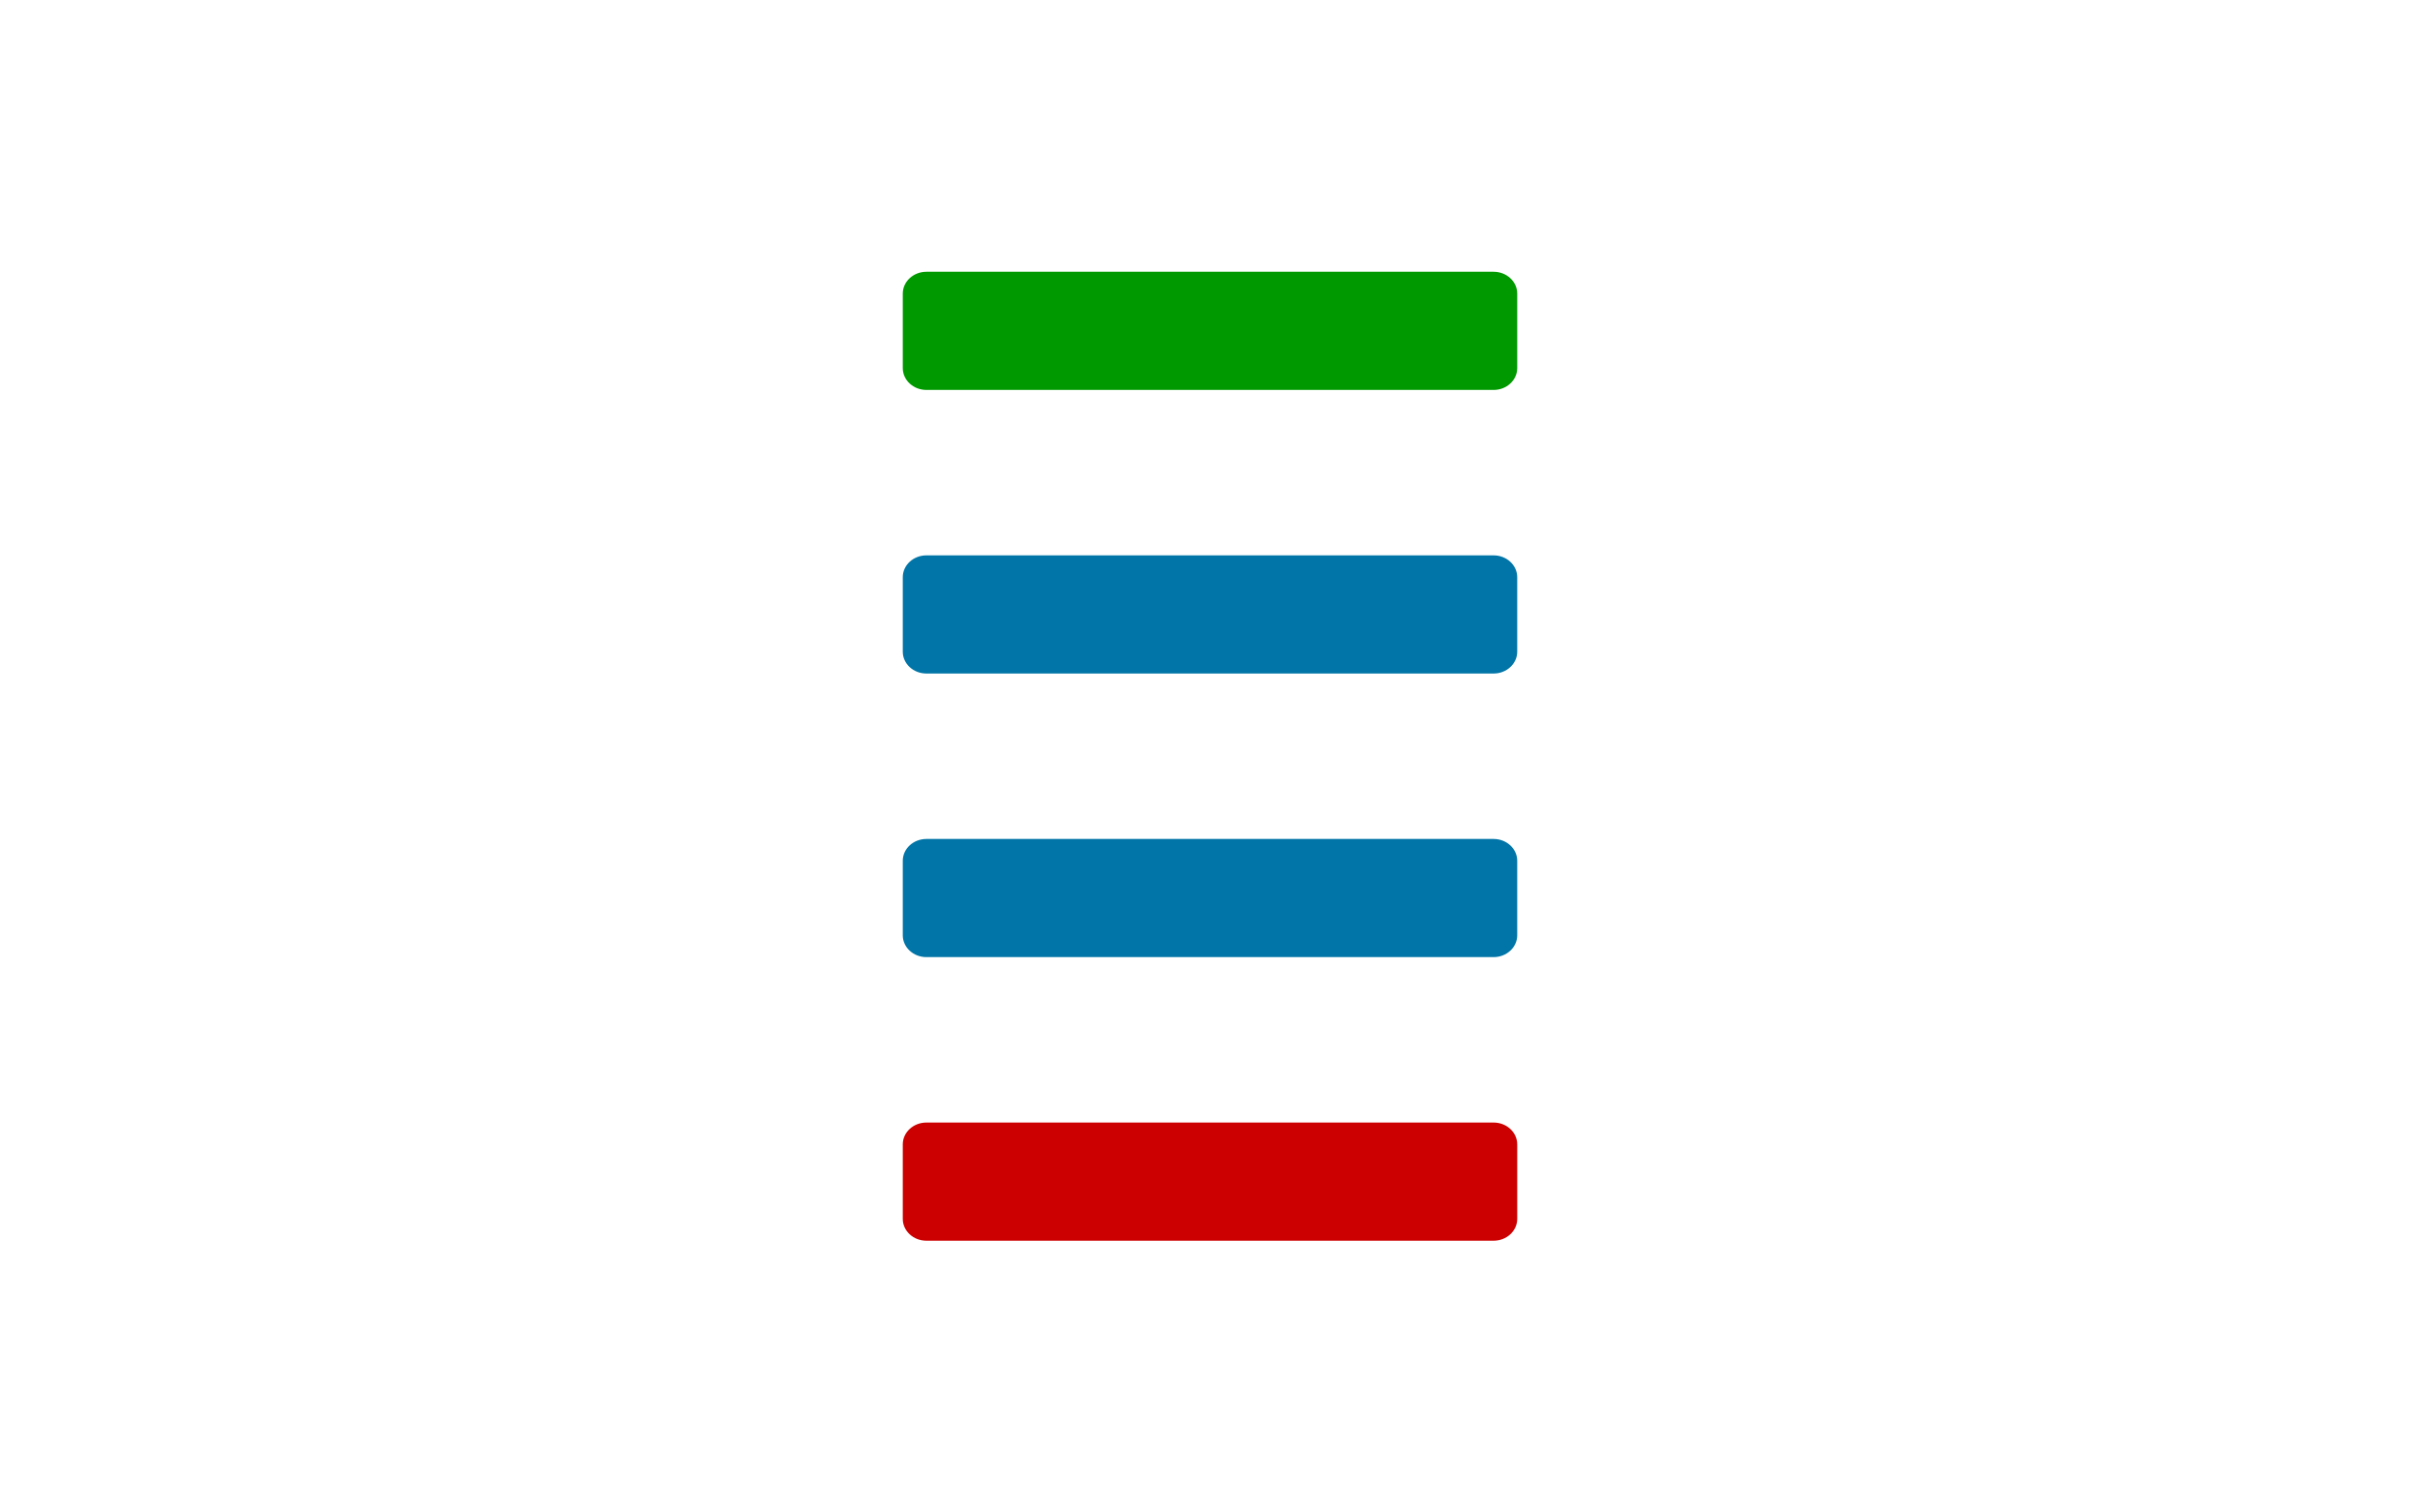 <svg enable-background="new 1044 0 1024 640" height="640" viewBox="1044 0 1024 640" width="1024" xmlns="http://www.w3.org/2000/svg"><path d="m1686 124.234c0-5.101-4.481-9.234-10.004-9.234h-239.992c-5.525 0-10.004 4.137-10.004 9.234v31.531c0 5.101 4.481 9.234 10.004 9.234h239.992c5.525 0 10.004-4.137 10.004-9.234z" fill="#090"/><path d="m1686 244.234c0-5.101-4.481-9.234-10.004-9.234h-239.992c-5.525 0-10.004 4.137-10.004 9.234v31.531c0 5.101 4.481 9.234 10.004 9.234h239.992c5.525 0 10.004-4.137 10.004-9.234z" fill="#0175a7"/><path d="m1686 364.234c0-5.101-4.481-9.234-10.004-9.234h-239.992c-5.525 0-10.004 4.137-10.004 9.234v31.531c0 5.101 4.481 9.234 10.004 9.234h239.992c5.525 0 10.004-4.137 10.004-9.234z" fill="#0175a7"/><path d="m1686 484.234c0-5.101-4.481-9.234-10.004-9.234h-239.992c-5.525 0-10.004 4.137-10.004 9.234v31.531c0 5.101 4.481 9.234 10.004 9.234h239.992c5.525 0 10.004-4.137 10.004-9.234z" fill="#c00"/></svg>